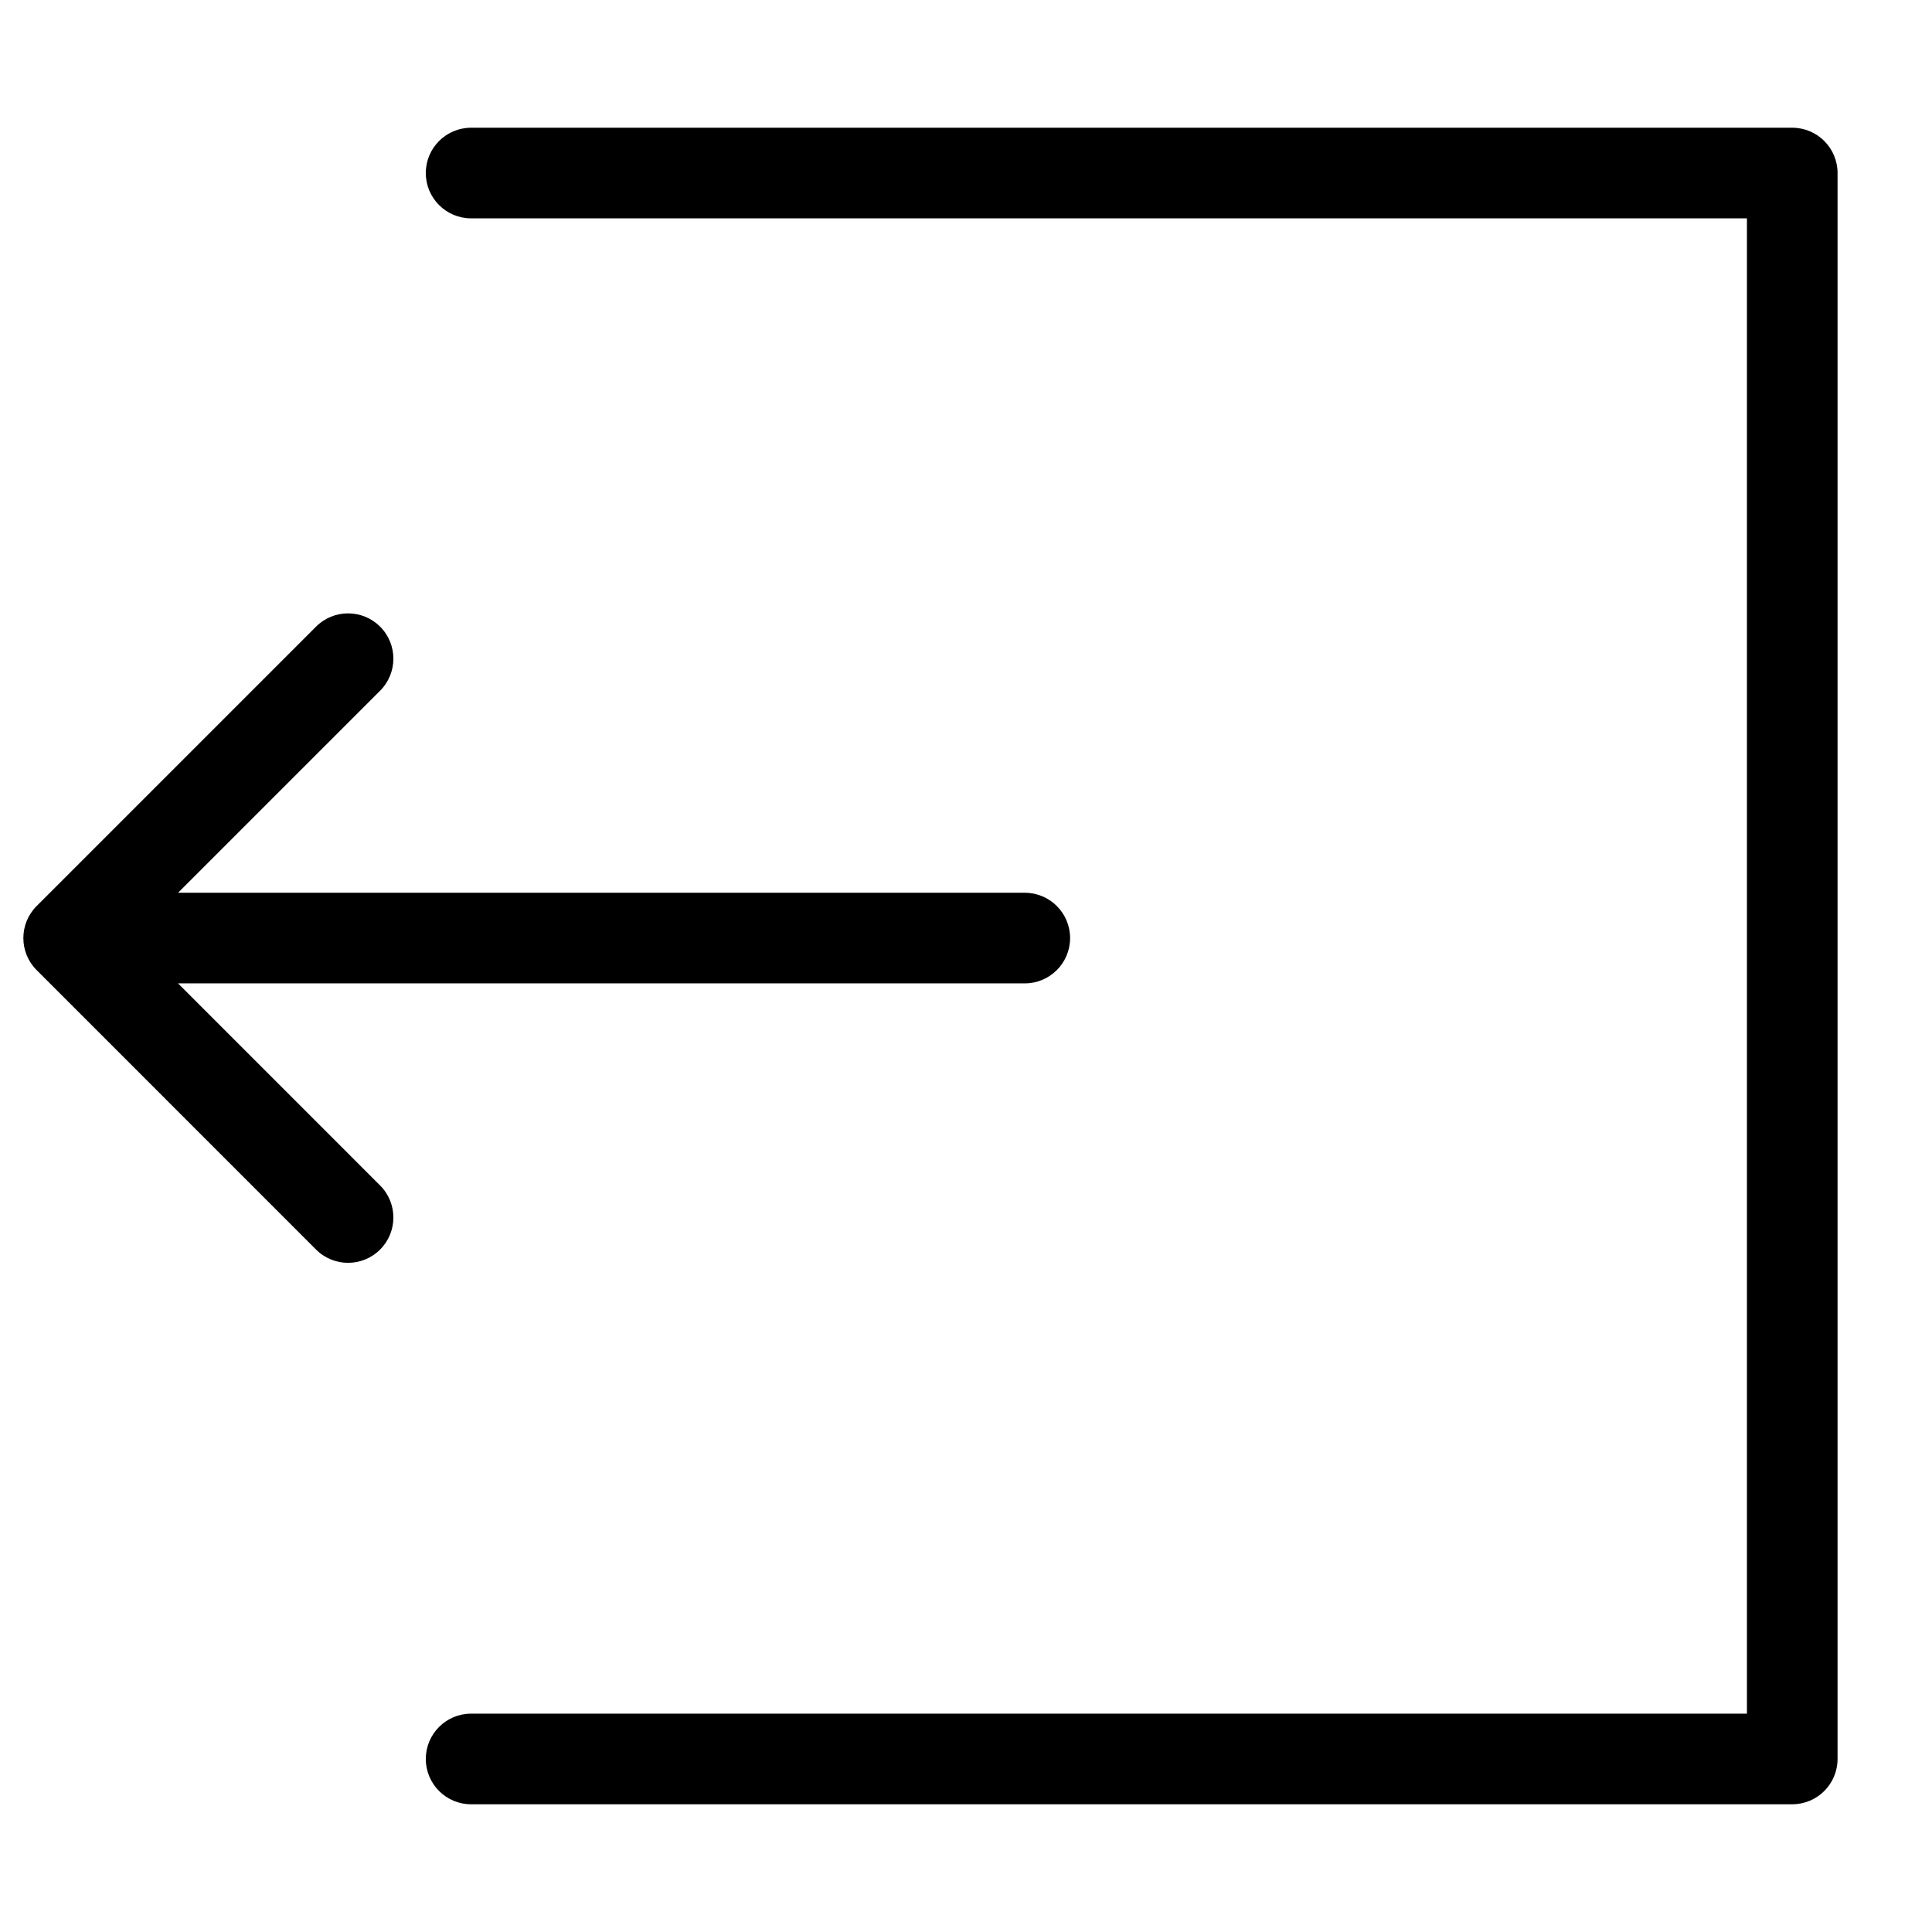 <?xml version="1.0" encoding="UTF-8" standalone="no"?>
<!-- Generator: Adobe Illustrator 15.0.0, SVG Export Plug-In . SVG Version: 6.00 Build 0)  -->

<svg
   xmlns:dc="http://purl.org/dc/elements/1.1/"
   xmlns:cc="http://creativecommons.org/ns#"
   xmlns:rdf="http://www.w3.org/1999/02/22-rdf-syntax-ns#"
   xmlns:svg="http://www.w3.org/2000/svg"
   xmlns="http://www.w3.org/2000/svg"
   xmlns:sodipodi="http://sodipodi.sourceforge.net/DTD/sodipodi-0.dtd"
   xmlns:inkscape="http://www.inkscape.org/namespaces/inkscape"
   version="1.1"
   id="Capa_1"
   x="0px"
   y="0px"
   width="600px"
   height="600px"
   viewBox="0 0 600 600"
   enable-background="new 0 0 600 600"
   xml:space="preserve"
   inkscape:version="0.48.4 r9939"
   sodipodi:docname="close.svg"><defs
     id="defs11" /><sodipodi:namedview
     pagecolor="#ffffff"
     bordercolor="#666666"
     borderopacity="1"
     objecttolerance="10"
     gridtolerance="10"
     guidetolerance="10"
     inkscape:pageopacity="0"
     inkscape:pageshadow="2"
     inkscape:window-width="1360"
     inkscape:window-height="712"
     id="namedview9"
     showgrid="false"
     inkscape:zoom="0.39333333"
     inkscape:cx="261.86441"
     inkscape:cy="300"
     inkscape:window-x="-4"
     inkscape:window-y="-6"
     inkscape:window-maximized="1"
     inkscape:current-layer="g3" /><g
     id="g3"><path
       d="m 146.308,67.811 396.217,0 0,464.378 -396.217,0 c -7.77,0 -14.071,6.302 -14.071,14.073 0,7.77 6.302,14.071 14.071,14.071 l 410.288,0 c 7.772,0 14.073,-6.302 14.073,-14.071 l 0,-492.522 c 0,-7.772 -6.302,-14.073 -14.073,-14.073 l -410.289,0 c -7.77,0 -14.071,6.302 -14.071,14.073 0.001,7.769 6.302,14.071 14.072,14.071 z"
       id="path5"
       inkscape:connector-curvature="0" /><path
       d="m 11.376,301.274 86.77,86.783 c 5.498,5.498 14.401,5.498 19.898,0 5.498,-5.49 5.498,-14.401 0,-19.898 l -62.747,-62.762 262.959,0 c 7.77,0 14.071,-6.302 14.071,-14.071 0,-7.772 -6.302,-14.073 -14.071,-14.073 l -262.959,0 62.747,-62.745 c 5.498,-5.498 5.498,-14.404 0,-19.9 -2.748,-2.746 -6.349,-4.121 -9.95,-4.121 -3.599,0 -7.2,1.375 -9.948,4.121 l -86.77,86.77 c -5.496,5.495 -5.496,14.401 0,19.897 z"
       id="path7"
       inkscape:connector-curvature="0" /></g></svg>